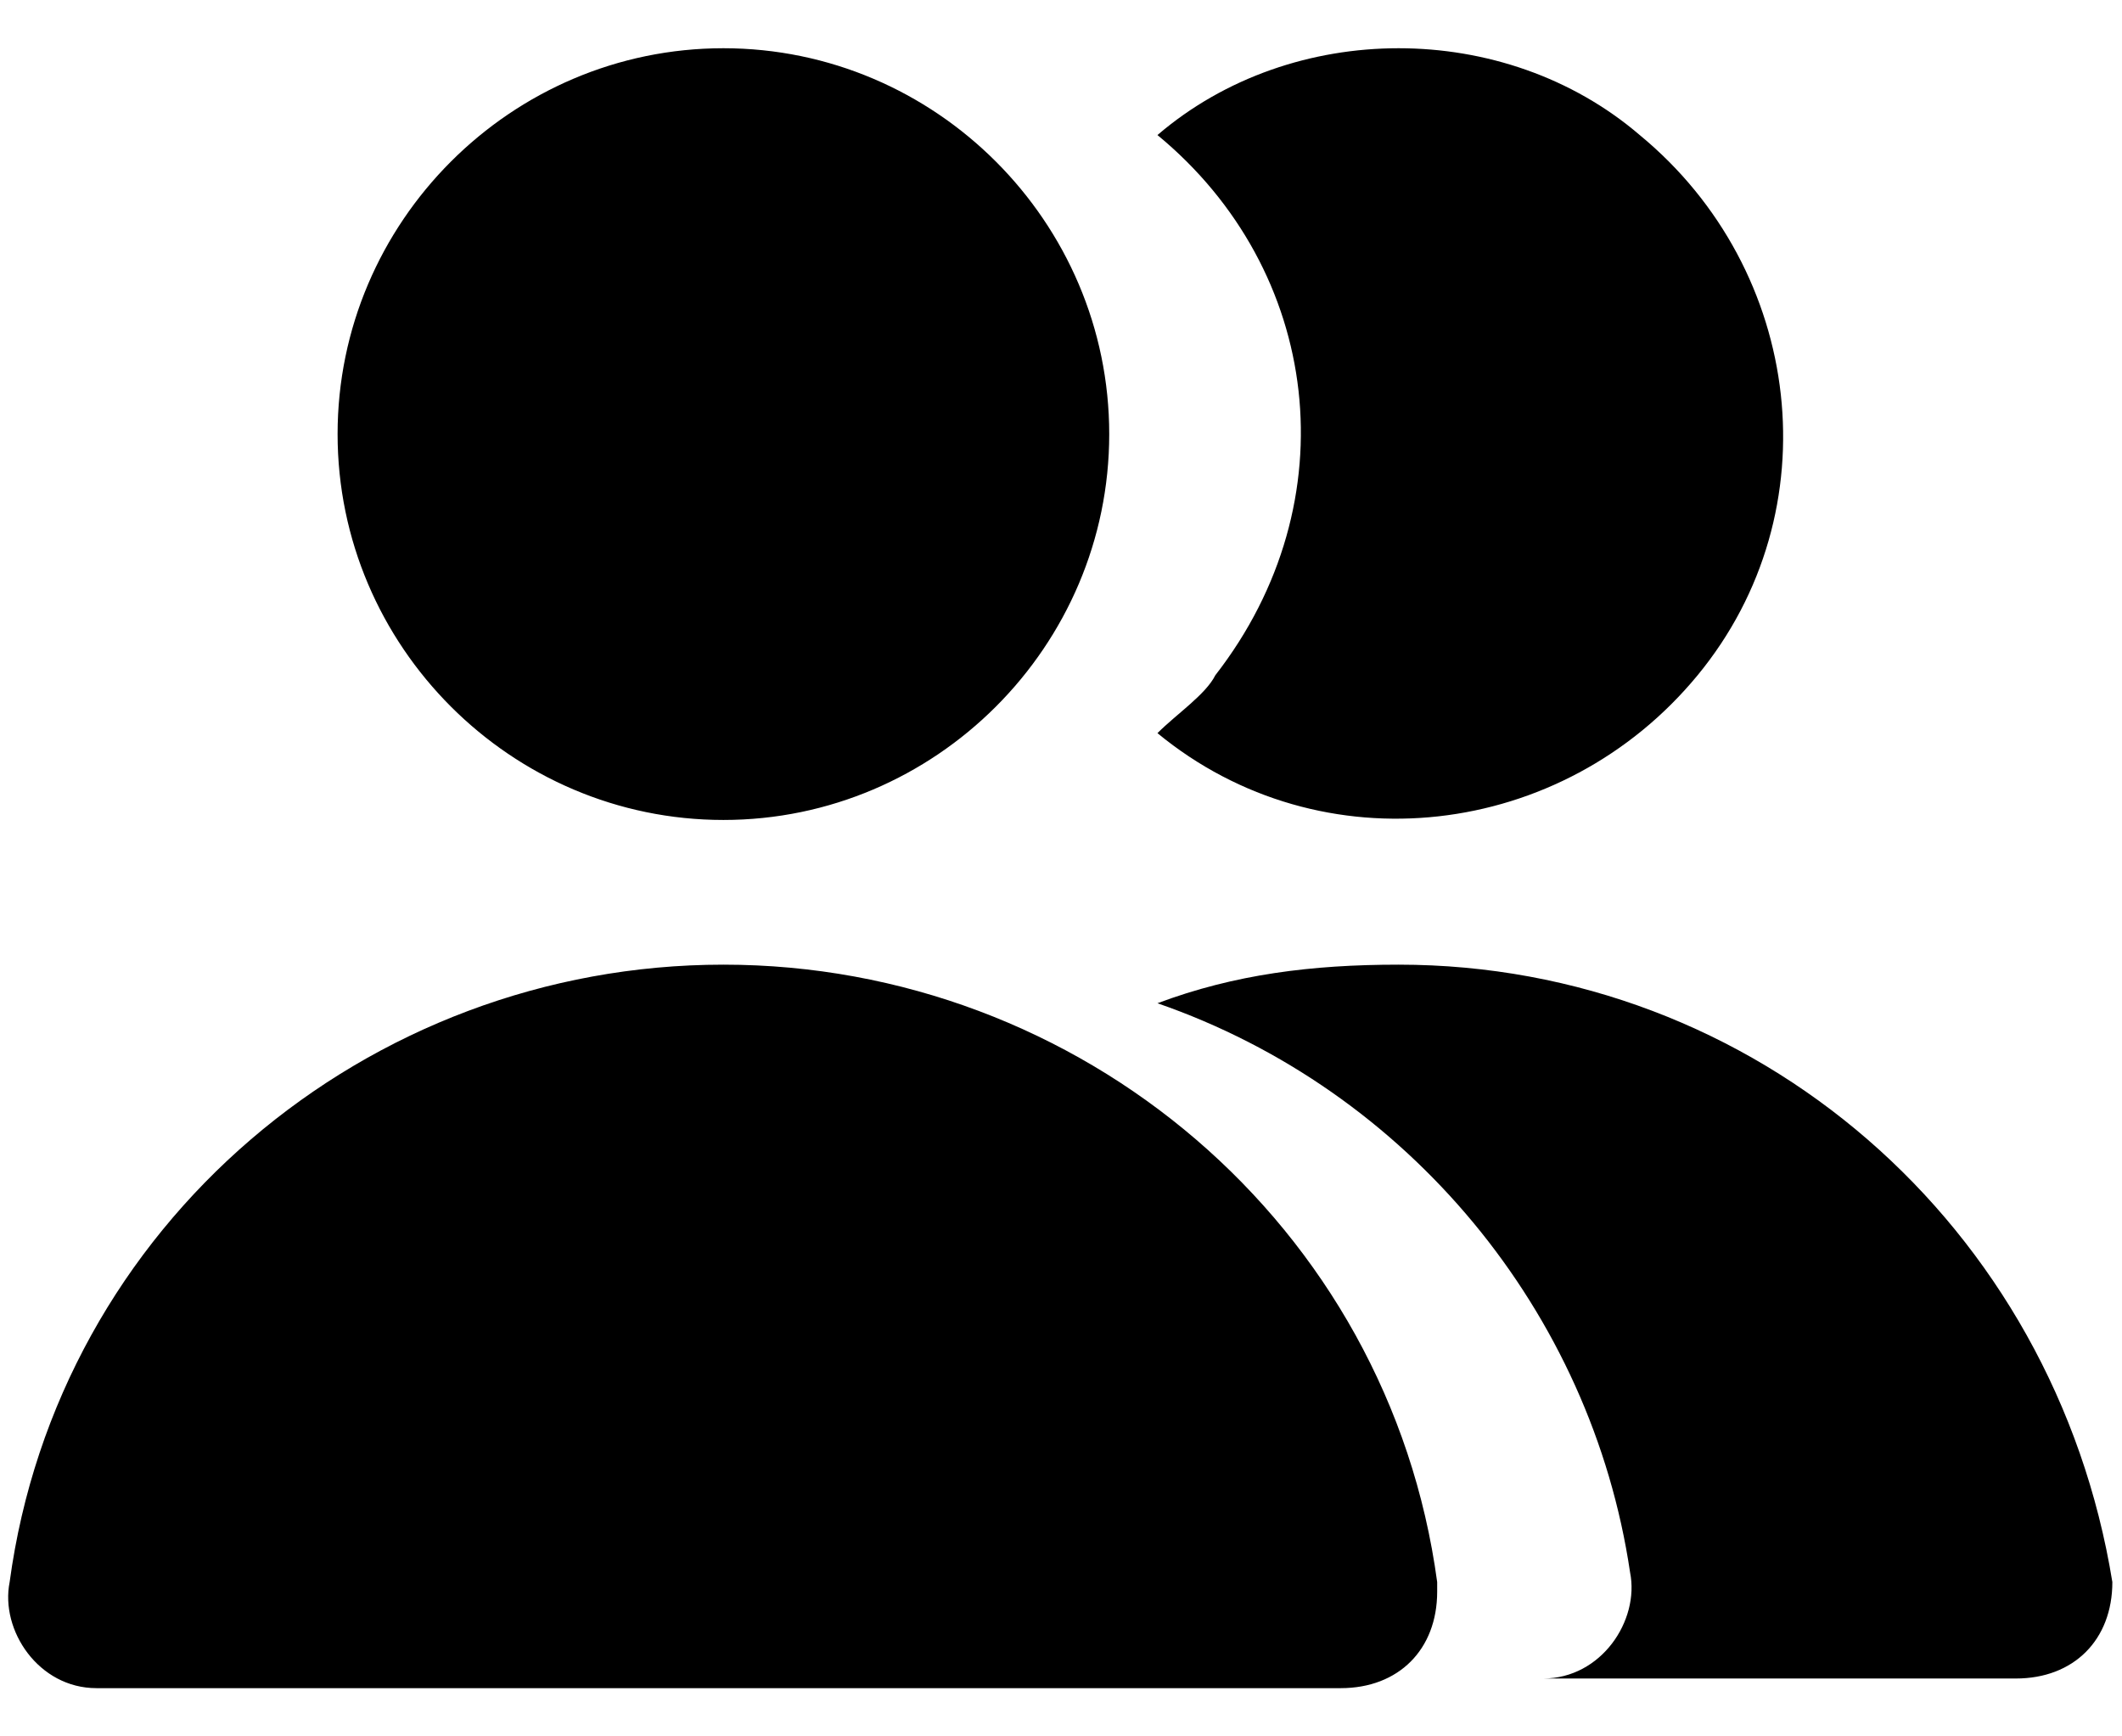 <svg width="22" height="18" viewBox="0 0 22 18" fill="none" xmlns="http://www.w3.org/2000/svg">
<path d="M7.5 8.5C9.7 8.5 11.5 6.7 11.5 4.5C11.5 2.3 9.7 0.5 7.5 0.5C5.3 0.5 3.5 2.3 3.5 4.5C3.5 6.7 5.3 8.5 7.5 8.5ZM12 7.6C13.7 9 16.2 8.7 17.6 7C19 5.3 18.7 2.8 17 1.4C16.3 0.8 15.4 0.5 14.5 0.5C13.6 0.5 12.7 0.8 12 1.4C13.7 2.8 14 5.2 12.6 7C12.5 7.2 12.2 7.4 12 7.6ZM21.9 16.4C21.3 12.7 18.2 10 14.5 10C13.6 10 12.8 10.1 12 10.4C14.6 11.3 16.5 13.6 16.9 16.3C17 16.8 16.6 17.4 16 17.4H15.9H20.9C21.5 17.4 21.9 17 21.9 16.4ZM7.5 10C3.8 10 0.6 12.7 0.1 16.4C6.48201e-07 16.9 0.4 17.5 1 17.5H1.1H13.9C14.5 17.5 14.9 17.1 14.9 16.5V16.4C14.4 12.7 11.2 10 7.5 10Z" fill="black"/>
</svg>
